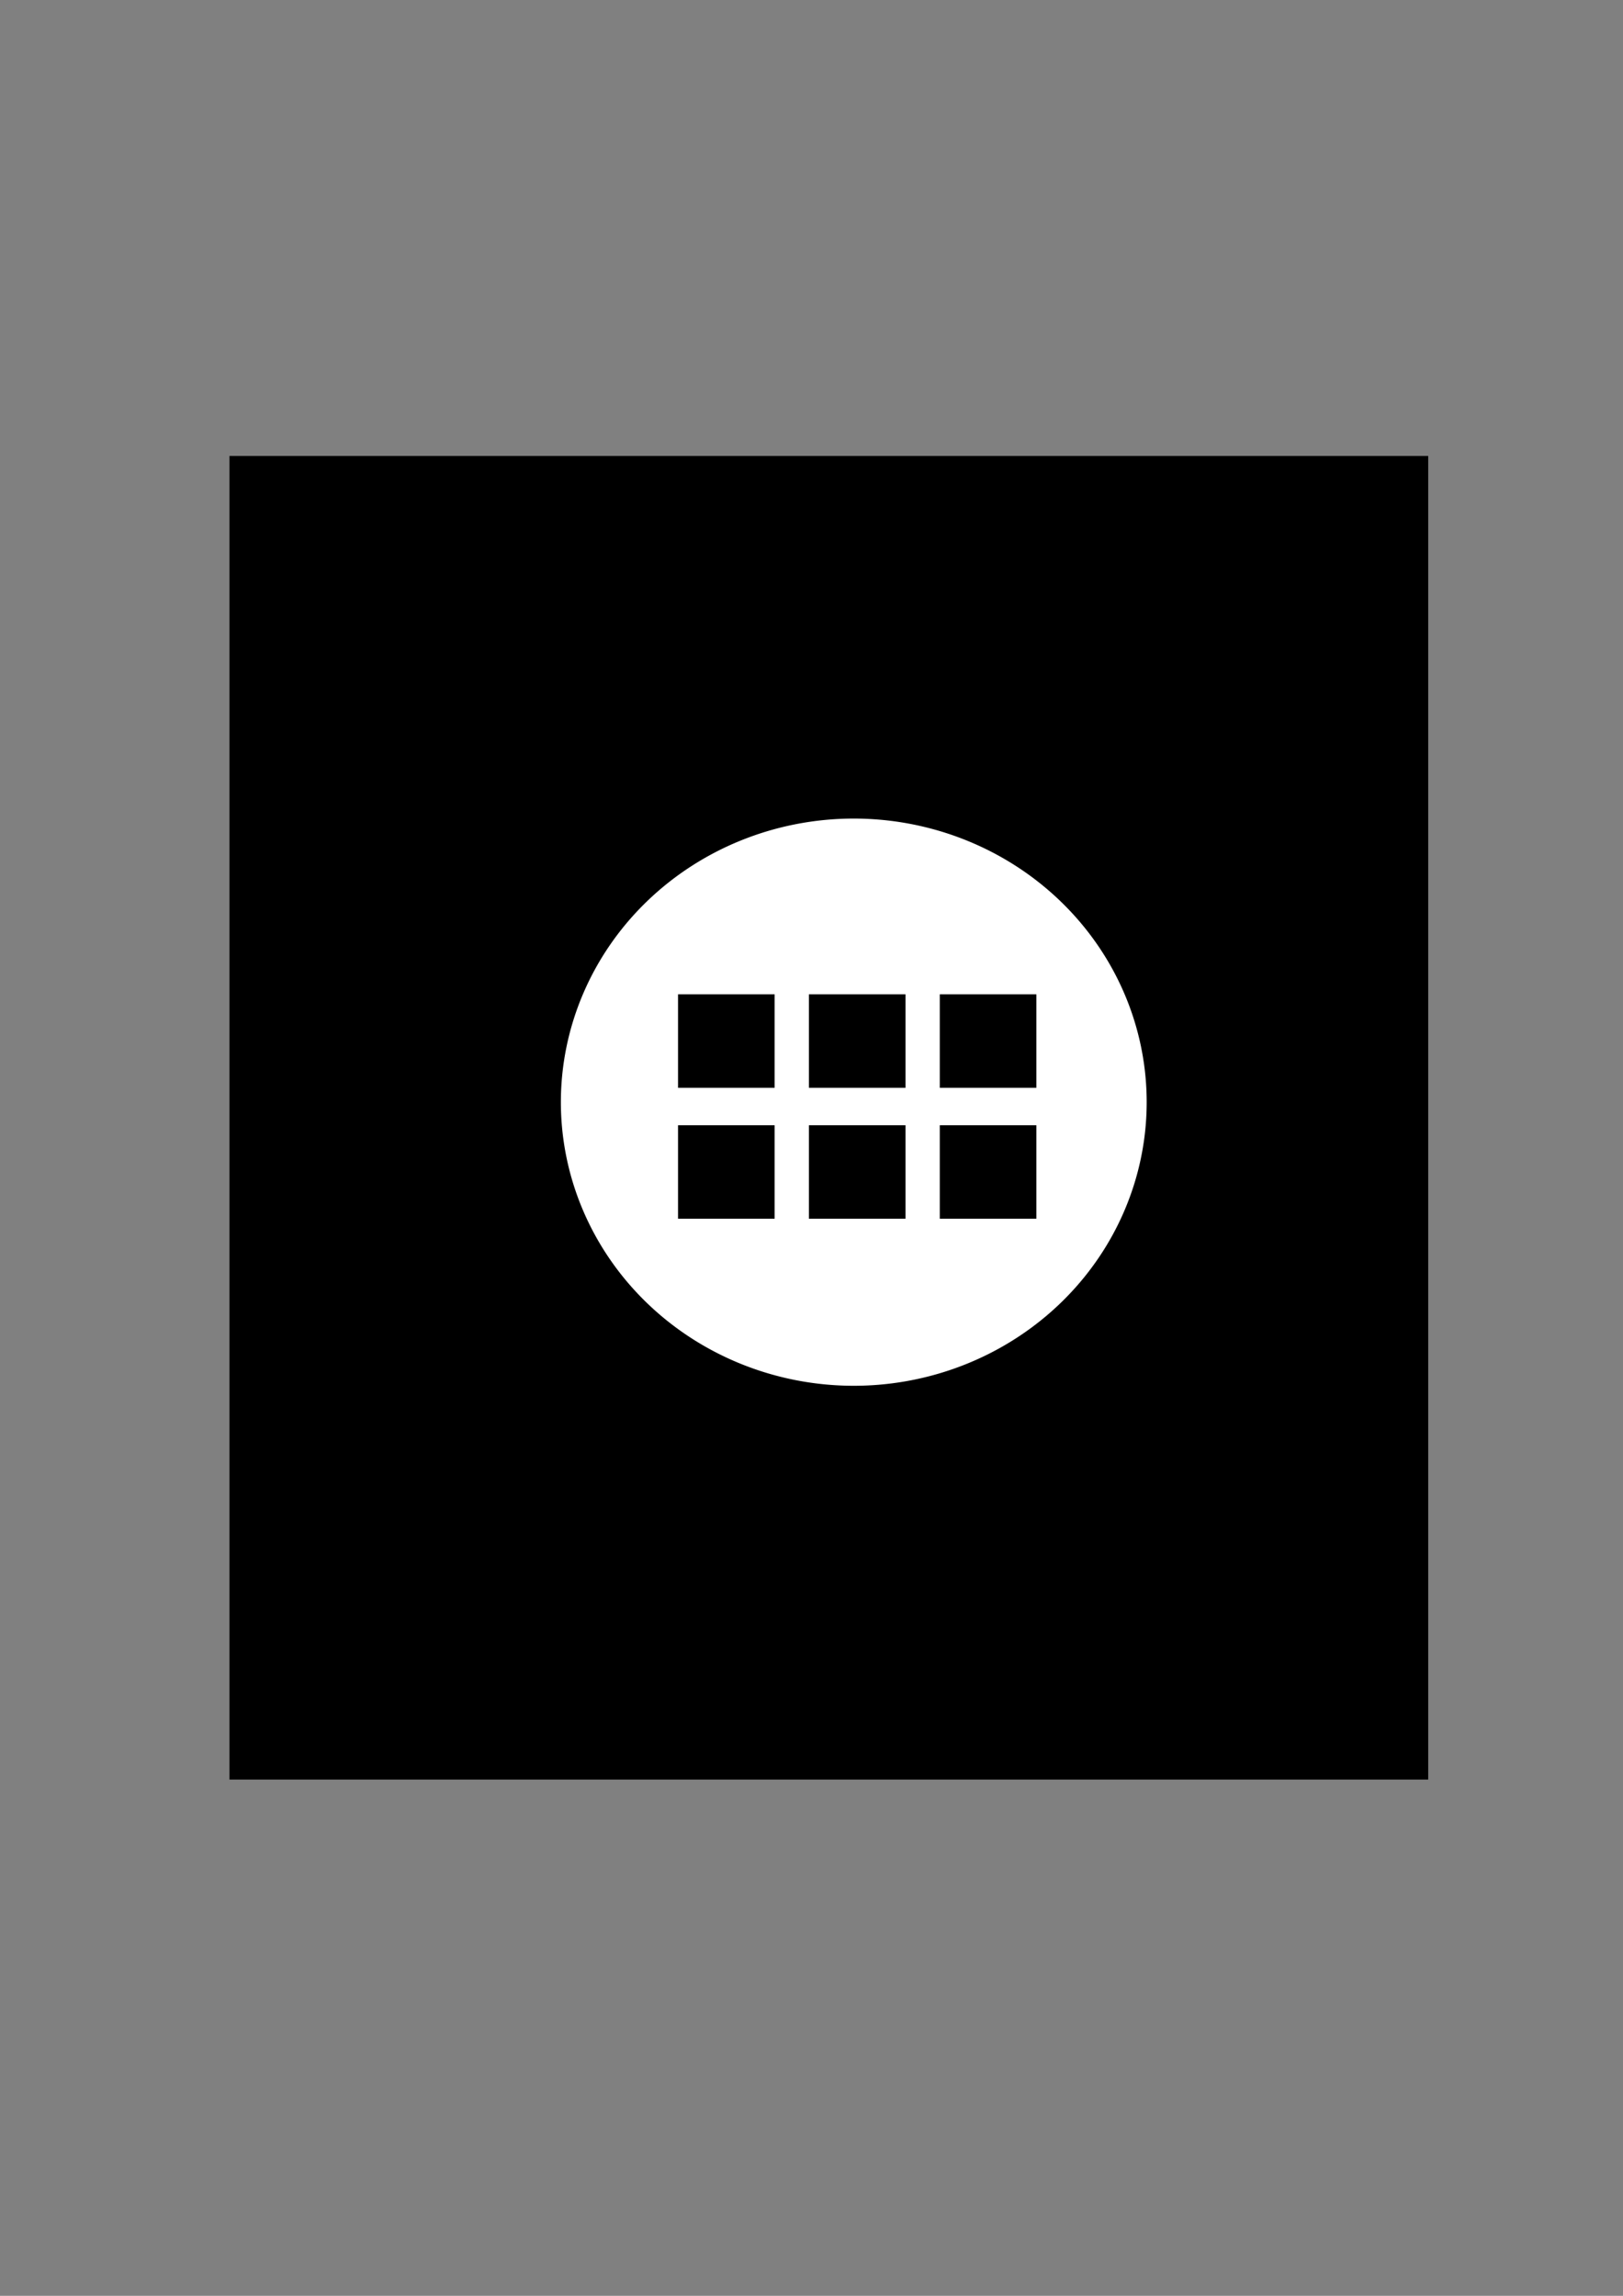 <?xml version="1.0" encoding="UTF-8" standalone="no"?>
<!-- Created with Inkscape (http://www.inkscape.org/) -->

<svg
   xmlns:dc="http://purl.org/dc/elements/1.1/"
   xmlns:cc="http://creativecommons.org/ns#"
   xmlns:rdf="http://www.w3.org/1999/02/22-rdf-syntax-ns#"
   xmlns:svg="http://www.w3.org/2000/svg"
   xmlns="http://www.w3.org/2000/svg"
   xmlns:sodipodi="http://sodipodi.sourceforge.net/DTD/sodipodi-0.dtd"
   xmlns:inkscape="http://www.inkscape.org/namespaces/inkscape"
   width="210mm"
   height="297mm"
   viewBox="0 0 744.094 1052.362"
   id="svg2"
   version="1.1"
   inkscape:version="0.91 r13725"
   sodipodi:docname="app_drawer_icon.svg">
  <rect x="0" y="0" width="744.094" height="1052.362" fill="#808080" stroke="none"/>
  <defs
     id="defs4" />
  <sodipodi:namedview
     id="base"
     pagecolor="#ffffff"
     bordercolor="#666666"
     borderopacity="1.0"
     inkscape:pageopacity="0.0"
     inkscape:pageshadow="2"
     inkscape:zoom="0.7"
     inkscape:cx="100.03092"
     inkscape:cy="502.6108"
     inkscape:document-units="px"
     inkscape:current-layer="layer1"
     showgrid="false"
     inkscape:window-width="1600"
     inkscape:window-height="840"
     inkscape:window-x="0"
     inkscape:window-y="0"
     inkscape:window-maximized="1" />
  <g
     inkscape:label="Layer 1"
     inkscape:groupmode="layer"
     id="layer1">
    <rect
       style="fill:#000000;fill-rule:evenodd;stroke:#000000;stroke-width:1px;stroke-linecap:butt;stroke-linejoin:miter;stroke-opacity:1"
       id="rect3336"
       width="548.571"
       height="605.714"
       x="105.714"
       y="209.505" />
    <path
       style="fill:#ffffff;fill-opacity:1"
       d="M 391.428 375.219 A 134.286 130 0 0 0 257.143 505.219 A 134.286 130 0 0 0 391.428 635.219 A 134.286 130 0 0 0 525.715 505.219 A 134.286 130 0 0 0 391.428 375.219 z M 310.857 455.791 L 355.143 455.791 L 355.143 498.648 L 310.857 498.648 L 310.857 455.791 z M 370.857 455.791 L 415.143 455.791 L 415.143 498.648 L 370.857 498.648 L 370.857 455.791 z M 430.857 455.791 L 475.143 455.791 L 475.143 498.648 L 430.857 498.648 L 430.857 455.791 z M 310.857 515.791 L 355.143 515.791 L 355.143 558.648 L 310.857 558.648 L 310.857 515.791 z M 370.857 515.791 L 415.143 515.791 L 415.143 558.648 L 370.857 558.648 L 370.857 515.791 z M 430.857 515.791 L 475.143 515.791 L 475.143 558.648 L 430.857 558.648 L 430.857 515.791 z "
       id="path3338" />
  </g>
</svg>
